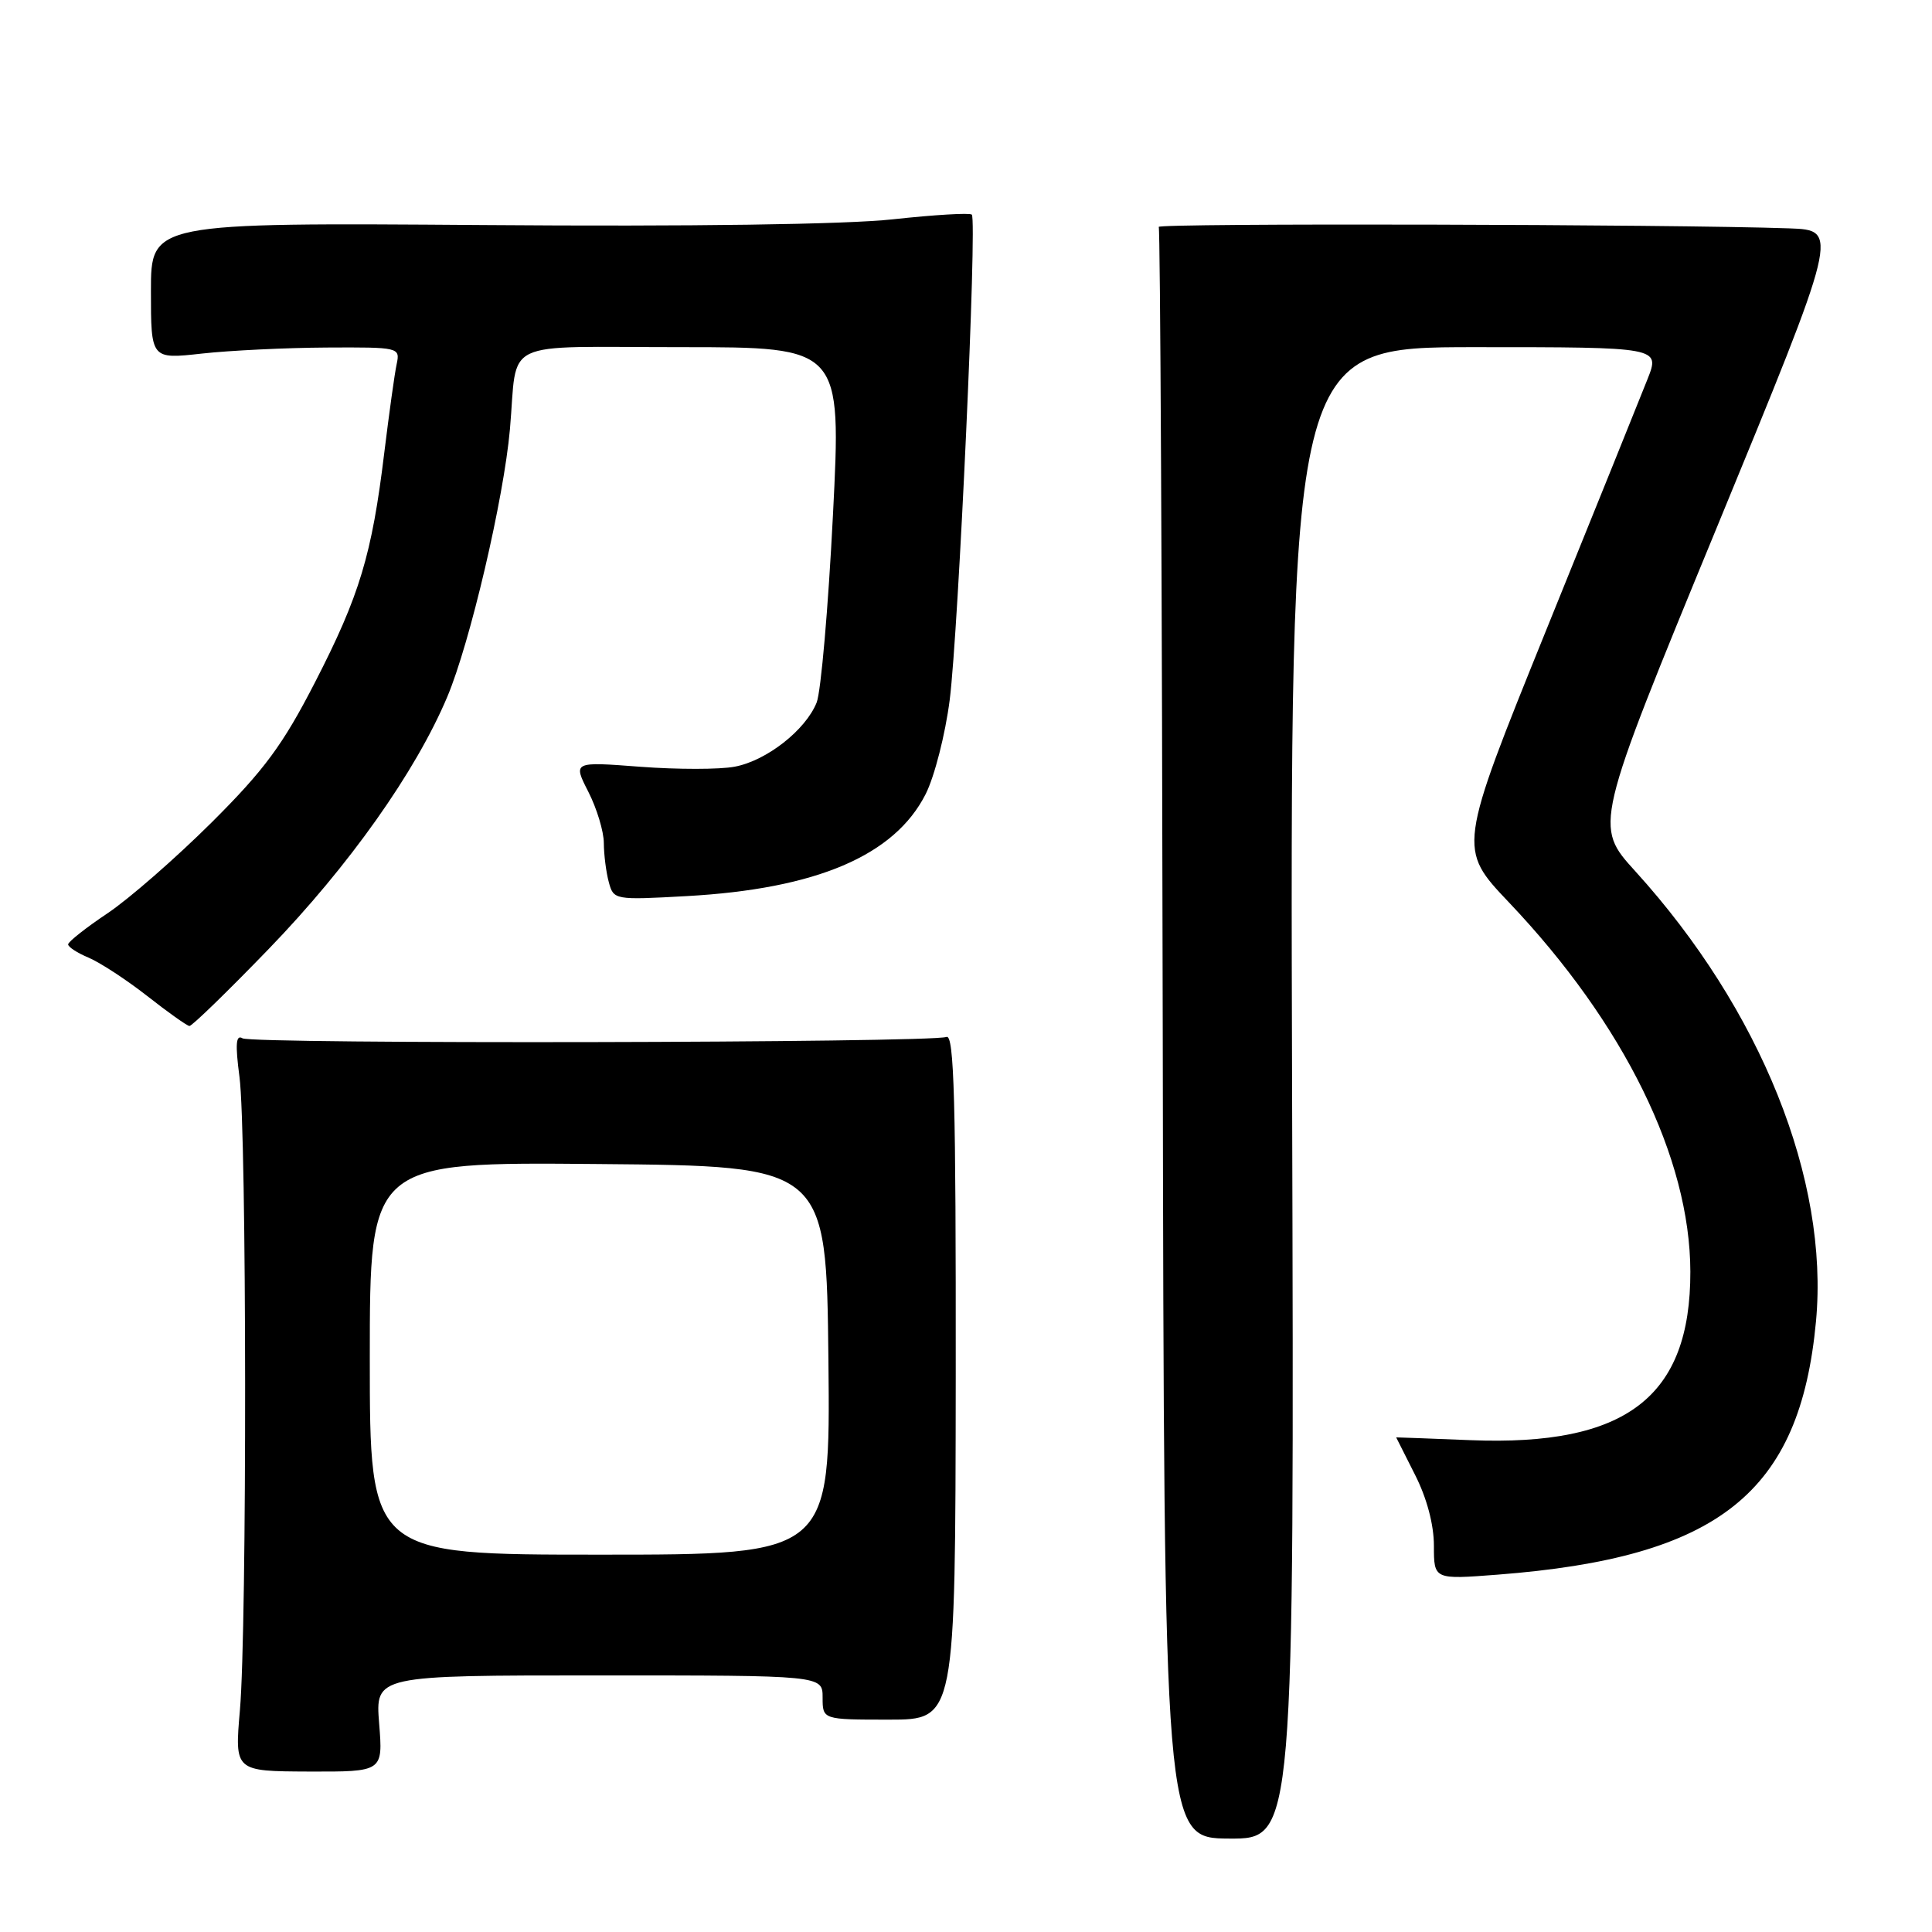 <?xml version="1.0" encoding="UTF-8" standalone="no"?>
<!DOCTYPE svg PUBLIC "-//W3C//DTD SVG 1.1//EN" "http://www.w3.org/Graphics/SVG/1.1/DTD/svg11.dtd" >
<svg xmlns="http://www.w3.org/2000/svg" xmlns:xlink="http://www.w3.org/1999/xlink" version="1.1" viewBox="0 0 256 256">
 <g >
 <path fill="currentColor"
d=" M 171.21 144.84 C 170.92 46.00 170.92 46.00 195.45 46.00 C 219.98 46.00 219.98 46.00 218.30 50.25 C 217.38 52.59 211.34 67.54 204.89 83.47 C 193.17 112.44 193.17 112.44 199.96 119.59 C 215.21 135.65 223.95 153.45 223.98 168.50 C 224.01 185.11 215.48 191.65 194.86 190.83 C 189.44 190.61 185.00 190.45 185.00 190.46 C 185.01 190.48 186.13 192.71 187.50 195.42 C 189.06 198.49 190.00 202.02 190.00 204.82 C 190.00 209.30 190.00 209.30 198.44 208.65 C 227.76 206.39 238.51 197.83 240.63 175.07 C 242.37 156.32 233.32 133.78 216.70 115.46 C 211.21 109.42 211.21 109.42 227.46 69.96 C 243.70 30.50 243.70 30.50 237.10 30.26 C 221.58 29.71 153.22 29.55 153.54 30.07 C 153.74 30.39 153.98 78.55 154.07 137.10 C 154.25 243.57 154.25 243.57 162.87 243.62 C 171.50 243.67 171.50 243.67 171.21 144.84 Z  M 50.24 228.39 C 49.73 222.00 49.73 222.00 79.36 222.00 C 109.00 222.00 109.00 222.00 109.00 224.93 C 109.00 227.86 109.00 227.86 117.79 227.86 C 126.59 227.86 126.59 227.86 126.64 182.38 C 126.67 145.92 126.43 137.00 125.41 137.40 C 123.34 138.19 33.40 138.37 32.13 137.58 C 31.26 137.05 31.16 138.36 31.73 142.68 C 32.70 149.99 32.74 215.71 31.79 226.60 C 31.09 234.70 31.09 234.70 40.92 234.74 C 50.75 234.77 50.75 234.77 50.24 228.39 Z  M 35.60 125.75 C 46.23 114.76 55.08 102.26 59.26 92.35 C 62.28 85.20 66.76 66.06 67.57 56.86 C 68.64 44.71 65.95 46.00 90.27 46.00 C 111.50 46.00 111.50 46.00 110.37 68.25 C 109.75 80.49 108.78 91.66 108.21 93.09 C 106.74 96.75 101.57 100.80 97.35 101.59 C 95.37 101.97 89.74 101.97 84.84 101.60 C 75.92 100.92 75.92 100.92 77.96 104.92 C 79.08 107.12 80.01 110.18 80.01 111.71 C 80.02 113.24 80.31 115.57 80.67 116.89 C 81.30 119.24 81.43 119.27 90.96 118.74 C 108.16 117.79 118.52 113.38 122.65 105.23 C 123.83 102.90 125.26 97.28 125.84 92.75 C 127.01 83.49 129.49 29.16 128.77 28.44 C 128.52 28.18 123.81 28.46 118.31 29.06 C 112.12 29.74 91.50 30.03 64.16 29.82 C 20.00 29.50 20.00 29.50 20.00 38.55 C 20.00 47.60 20.00 47.60 26.75 46.85 C 30.46 46.44 37.90 46.08 43.27 46.05 C 52.89 46.00 53.03 46.03 52.56 48.25 C 52.29 49.49 51.56 54.77 50.92 59.98 C 49.28 73.50 47.65 78.91 41.76 90.37 C 37.48 98.70 35.05 102.00 28.02 109.00 C 23.32 113.67 17.13 119.08 14.27 121.00 C 11.40 122.92 9.04 124.78 9.03 125.13 C 9.01 125.47 10.24 126.27 11.75 126.90 C 13.26 127.54 16.75 129.82 19.50 131.97 C 22.25 134.13 24.77 135.92 25.10 135.95 C 25.42 135.98 30.15 131.39 35.60 125.75 Z  M 49.00 179.99 C 49.00 153.97 49.00 153.97 79.25 154.24 C 109.50 154.50 109.50 154.50 109.77 180.25 C 110.03 206.00 110.03 206.00 79.52 206.00 C 49.00 206.00 49.00 206.00 49.00 179.99 Z "/>
</g>
</svg>